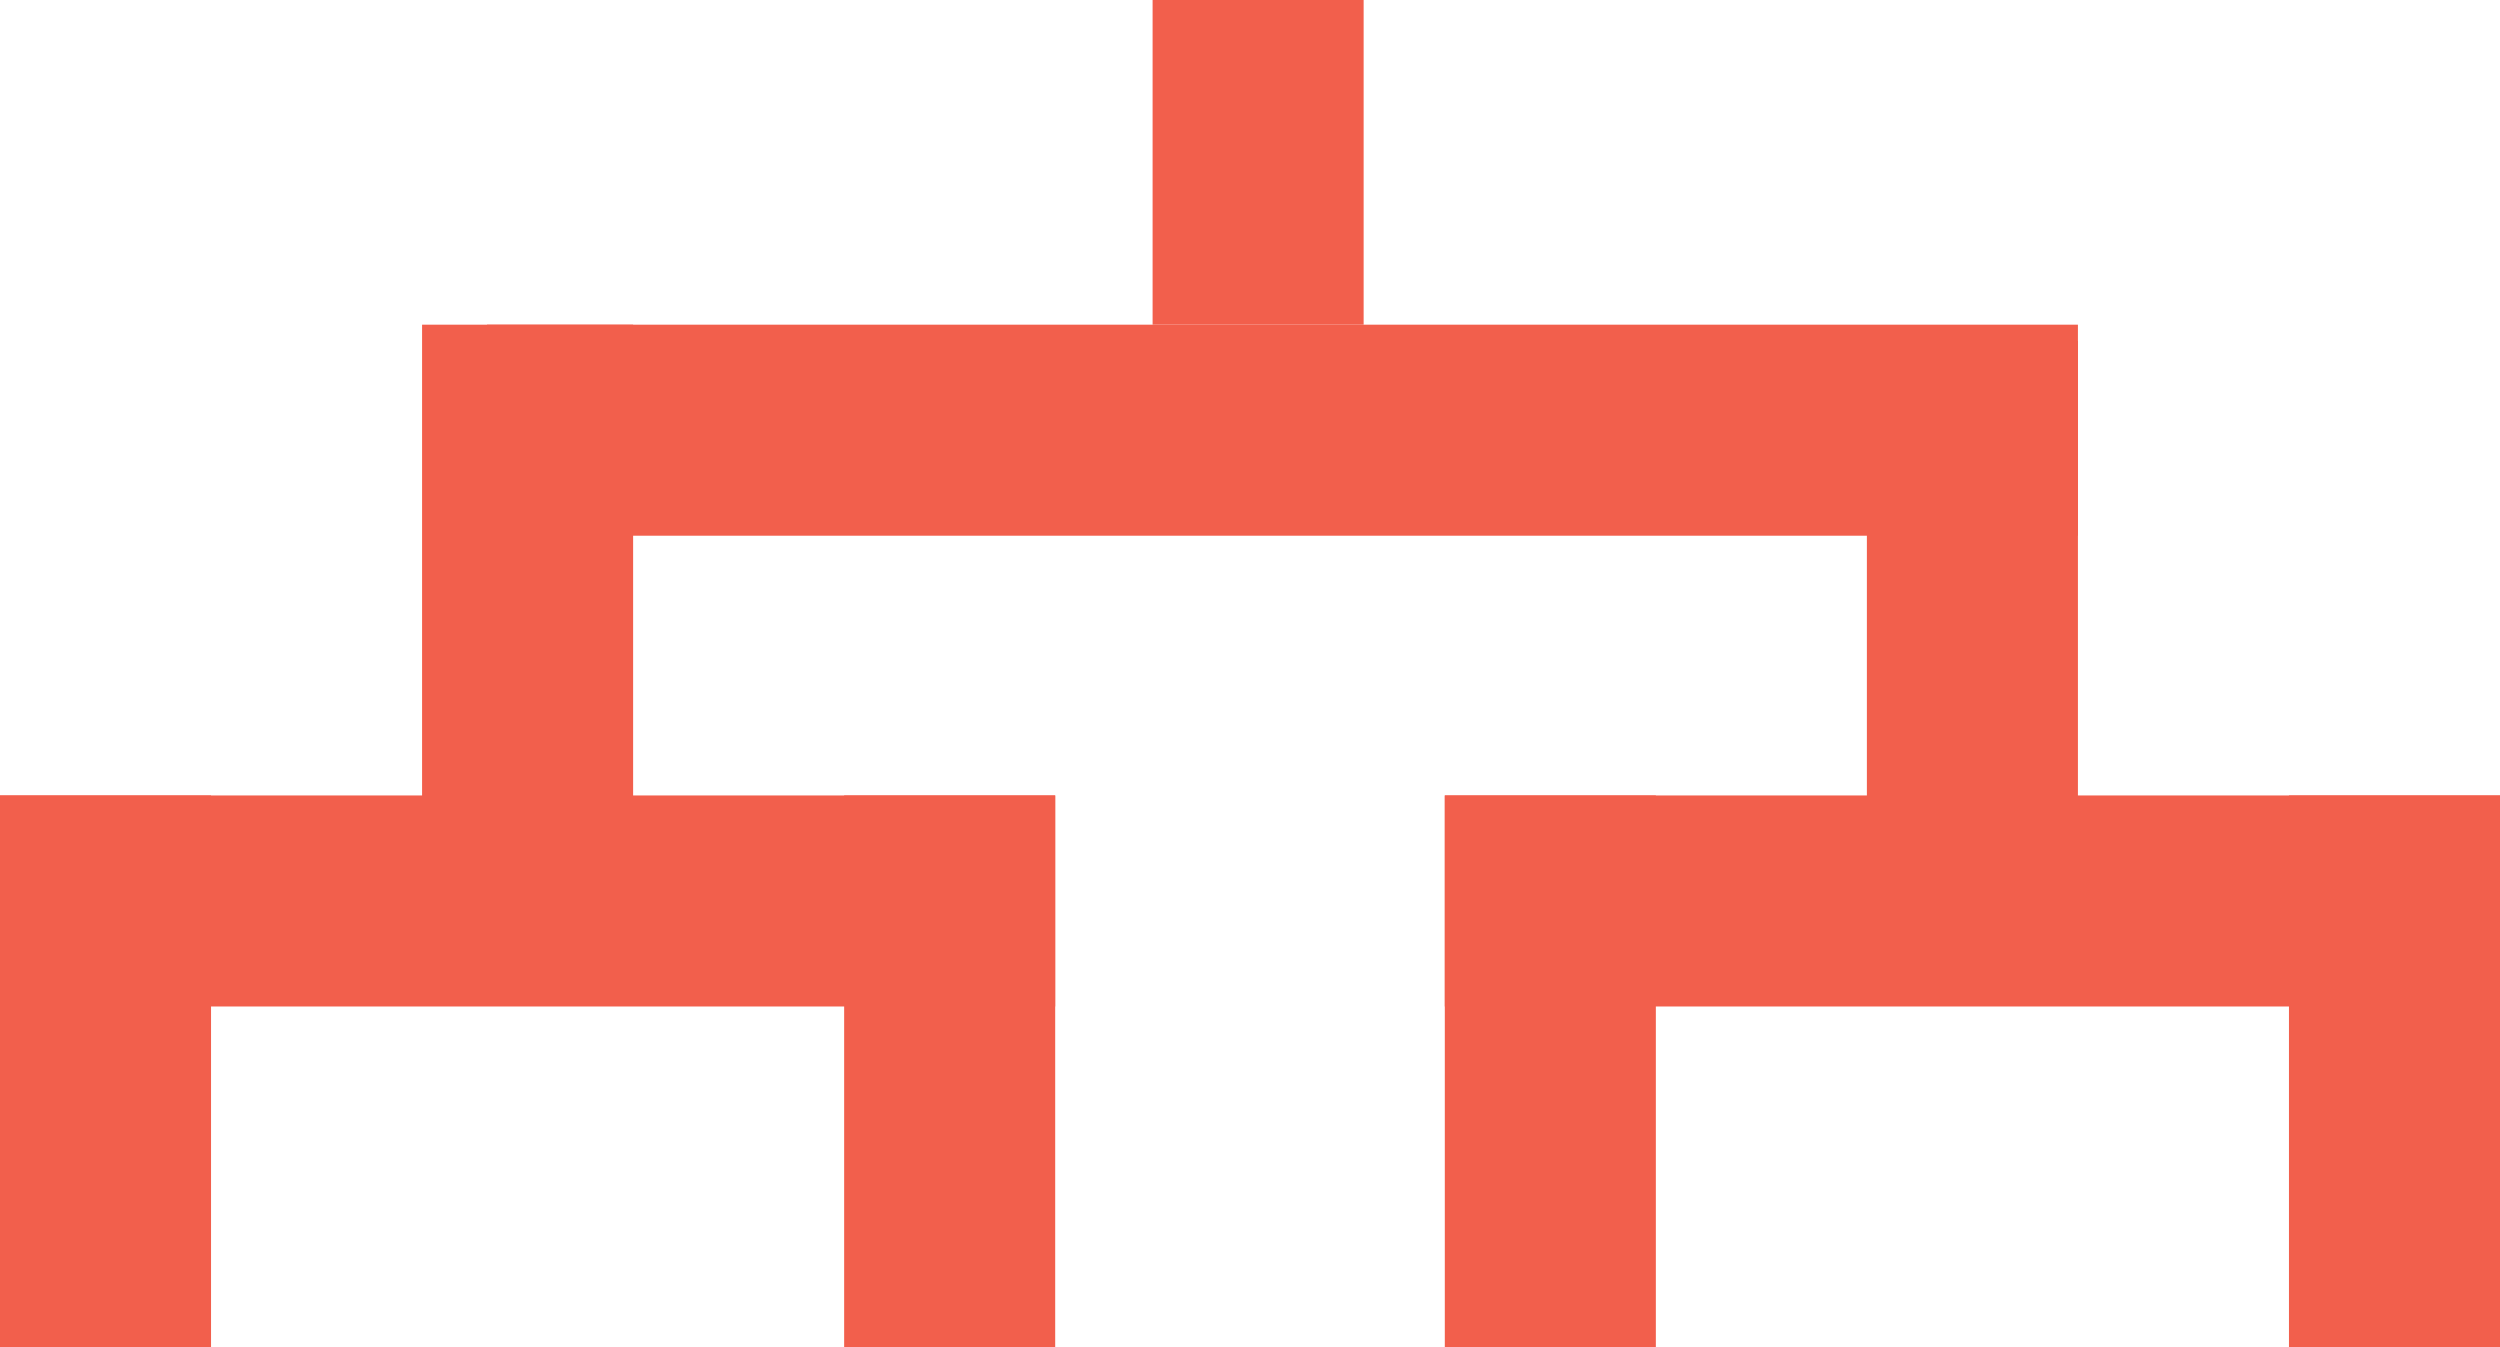 <svg xmlns="http://www.w3.org/2000/svg" viewBox="0 0 154 83"><defs><style>.cls-1{fill:#f25f4c;}</style></defs><g id="Layer_2" data-name="Layer 2"><g id="Layer_1-2" data-name="Layer 1"><rect class="cls-1" y="49" width="13" height="34"/><rect class="cls-1" x="71" width="13" height="20"/><rect class="cls-1" x="30" y="20" width="98" height="13"/><rect class="cls-1" y="49" width="65" height="13"/><rect class="cls-1" x="89" y="49" width="65" height="13"/><rect class="cls-1" x="115" y="21" width="13" height="34"/><rect class="cls-1" x="52" y="49" width="13" height="34"/><rect class="cls-1" x="141" y="49" width="13" height="34"/><rect class="cls-1" x="26" y="20" width="13" height="34"/><rect class="cls-1" x="89" y="49" width="13" height="34"/></g></g></svg>